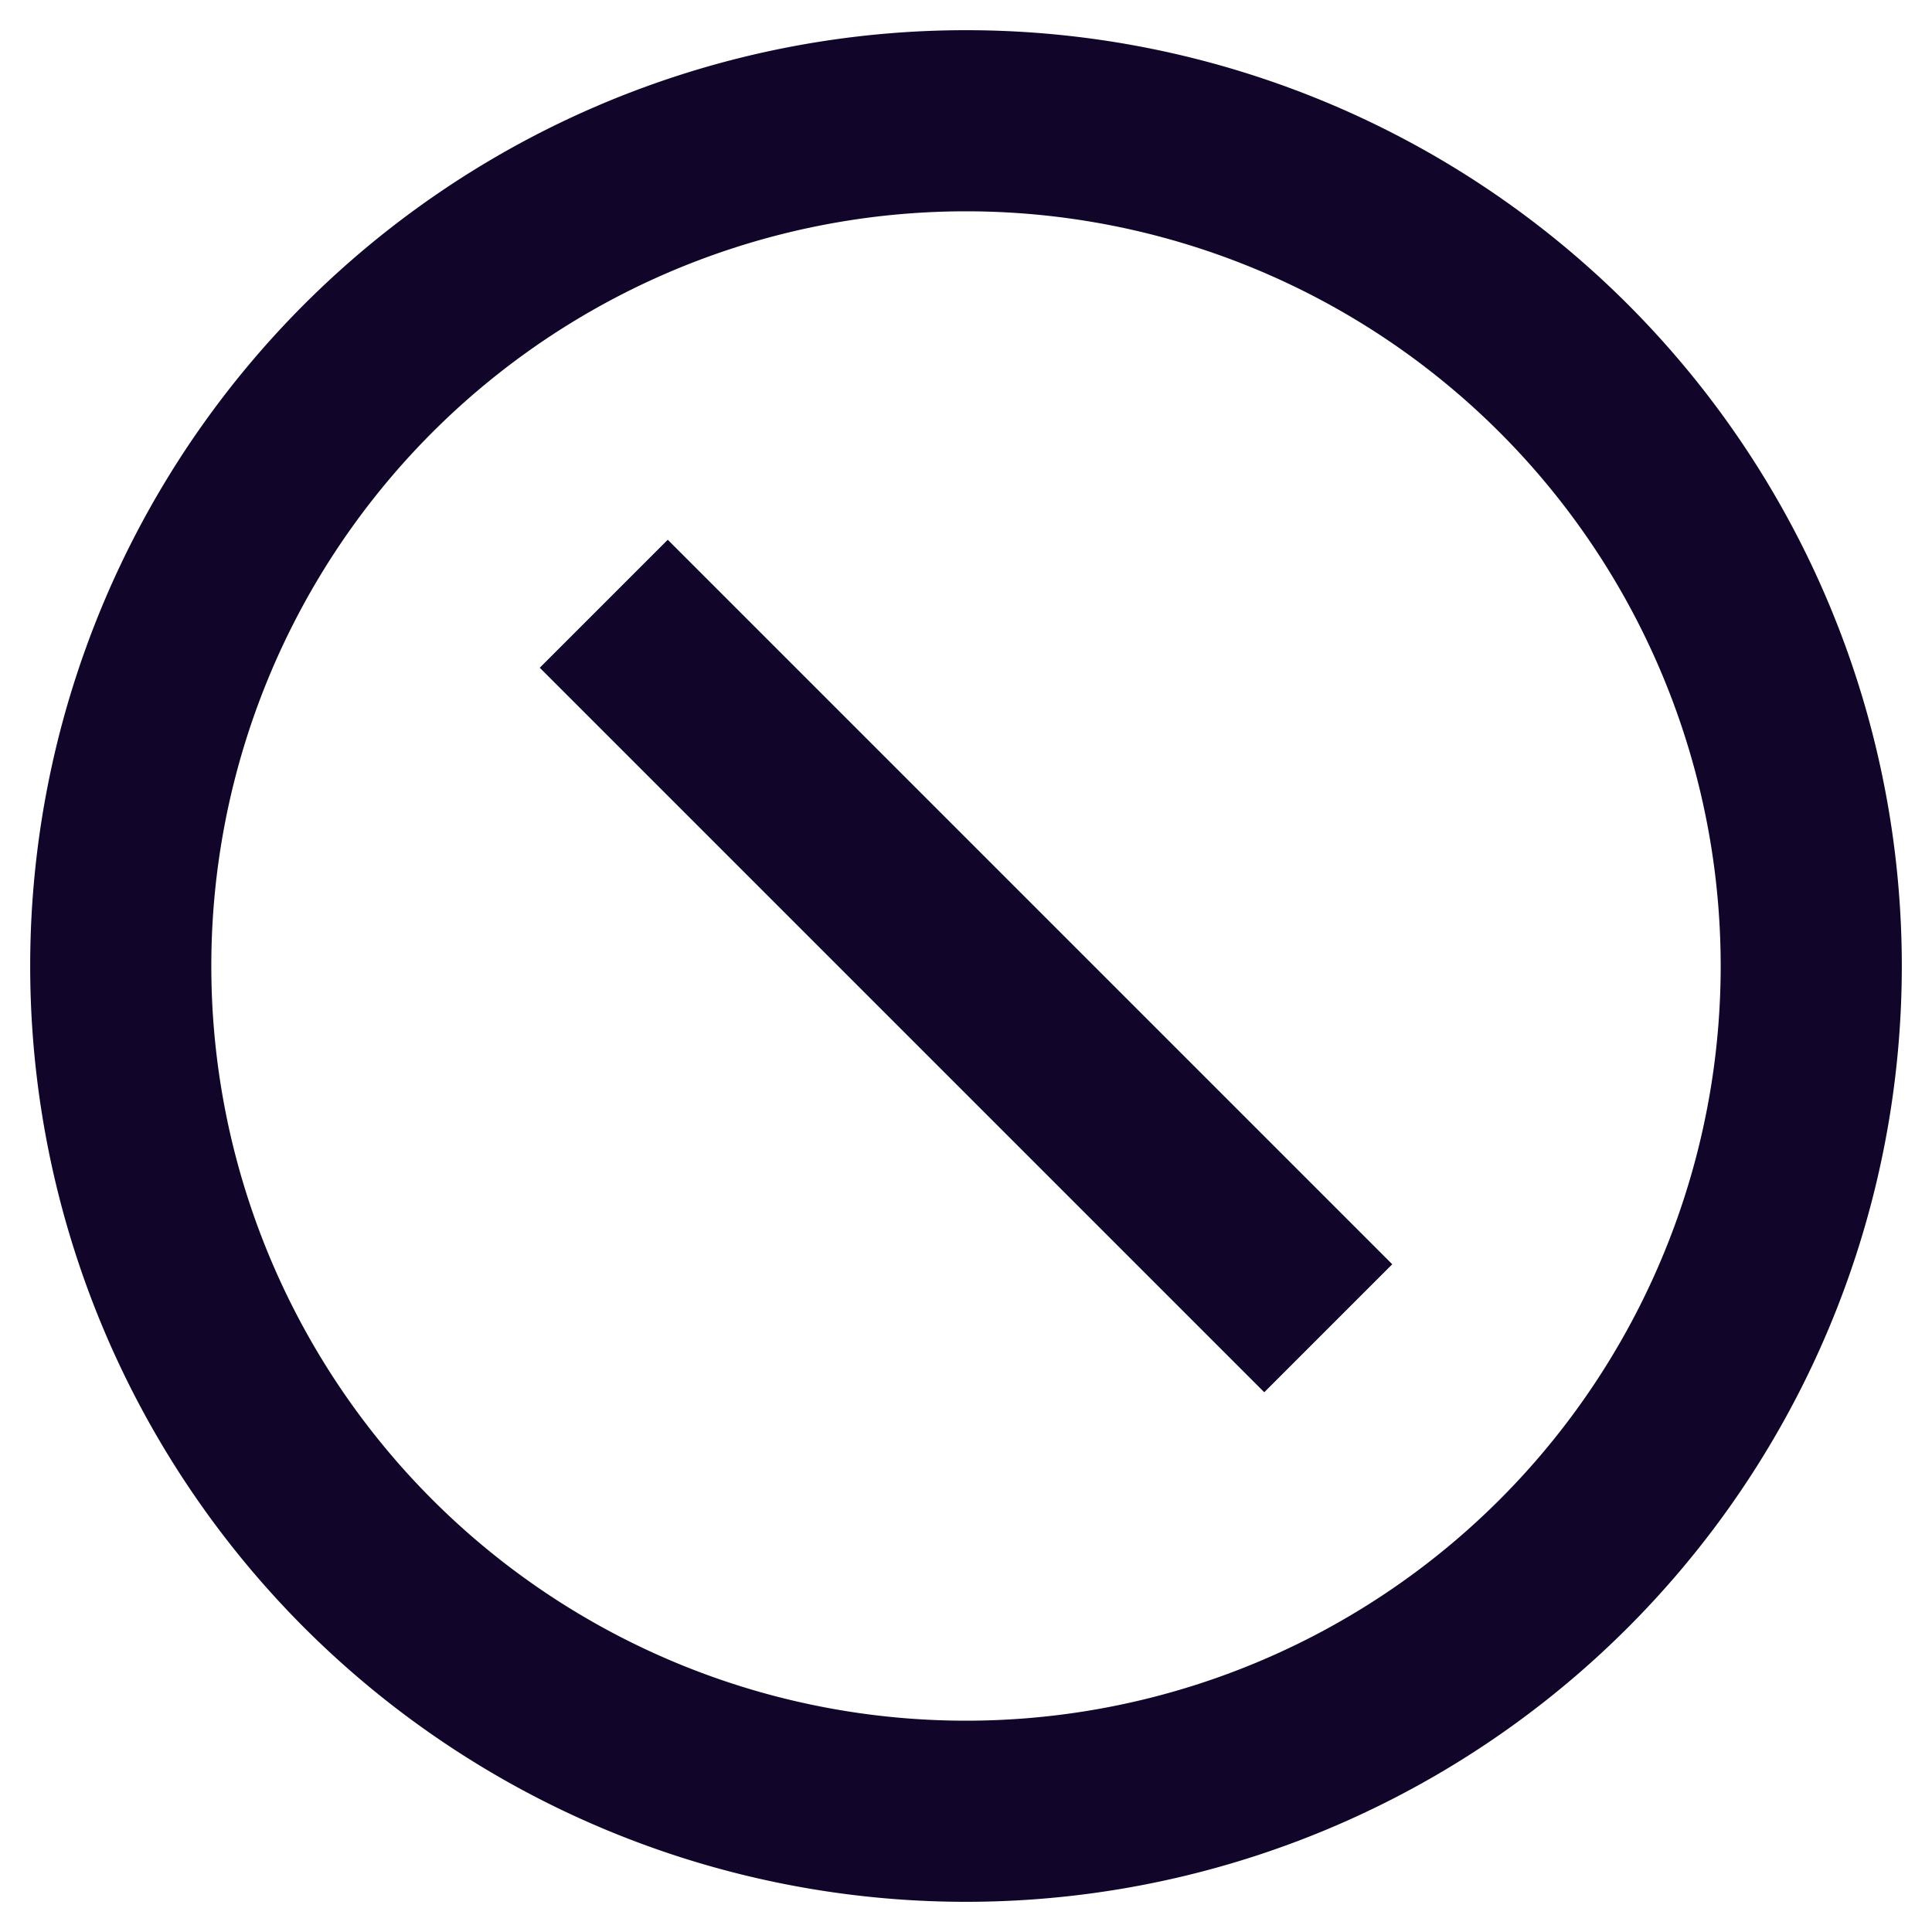 <svg xmlns="http://www.w3.org/2000/svg" width="16" height="16" fill="none"><g fill="#110529" clip-path="url(#a)"><path d="m11.53 10.47-6-6-1.06 1.06 6 6z"/><path fill-rule="evenodd" d="M8 .25a7.75 7.75 0 1 0 0 15.5A7.75 7.75 0 0 0 8 .25M1.75 8a6.25 6.25 0 1 1 12.5 0 6.25 6.25 0 0 1-12.5 0" clip-rule="evenodd"/></g><defs><clipPath id="a"><path fill="#fff" d="M0 0h16v16H0z"/></clipPath></defs></svg>